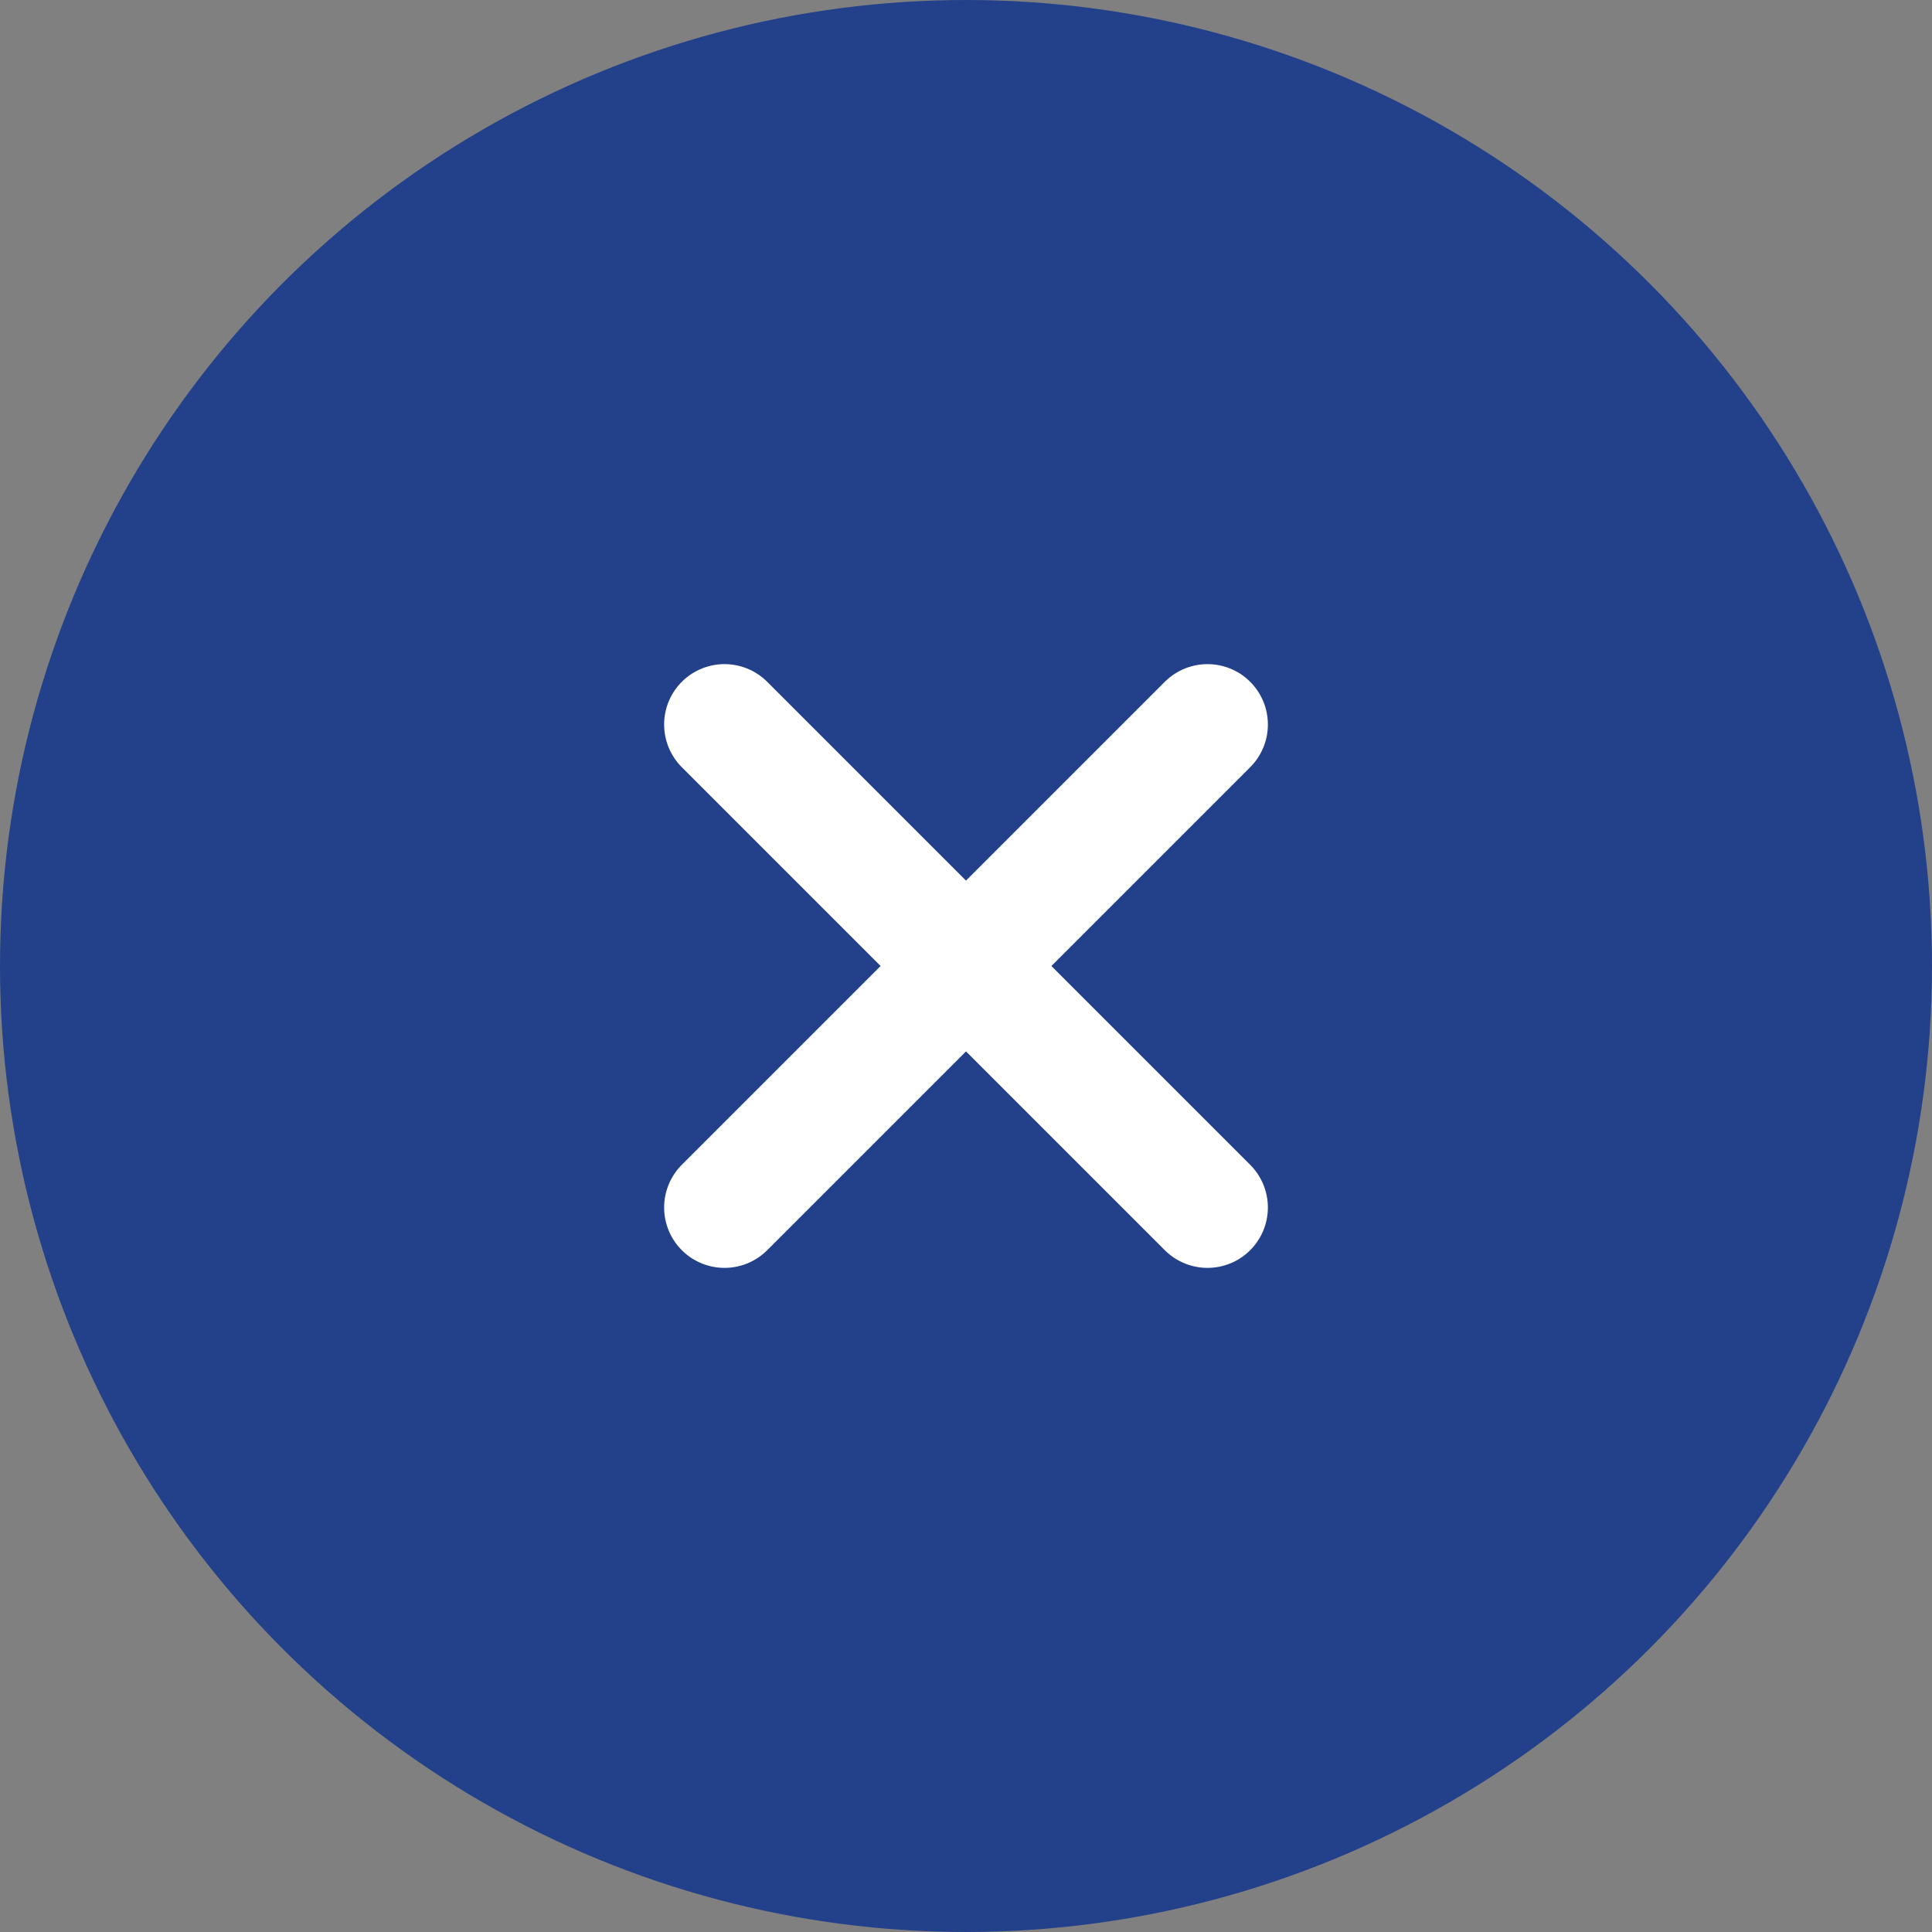 <?xml version="1.0" encoding="utf-8"?>
<!-- Generator: Adobe Illustrator 19.0.0, SVG Export Plug-In . SVG Version: 6.00 Build 0)  -->
<svg version="1.1" id="Layer_1" xmlns="http://www.w3.org/2000/svg" xmlns:xlink="http://www.w3.org/1999/xlink" x="0px" y="0px"
	 viewBox="-579 404.9 32 32" style="enable-background:new -579 404.9 32 32;" xml:space="preserve">
<rect x="-579" y="404.9" width="32" height="32" fill="#808080" stroke="none"/>
<style type="text/css">
	.st0{fill:#23418A;}
	.st1{fill:none;stroke:#FFFFFF;stroke-width:2;stroke-linecap:round;}
</style>
<circle class="st0" cx="-563" cy="420.9" r="16"/>
<path class="st1" d="M-567,416.9l8,8"/>
<path class="st1" d="M-559,416.9l-8,8"/>
</svg>

